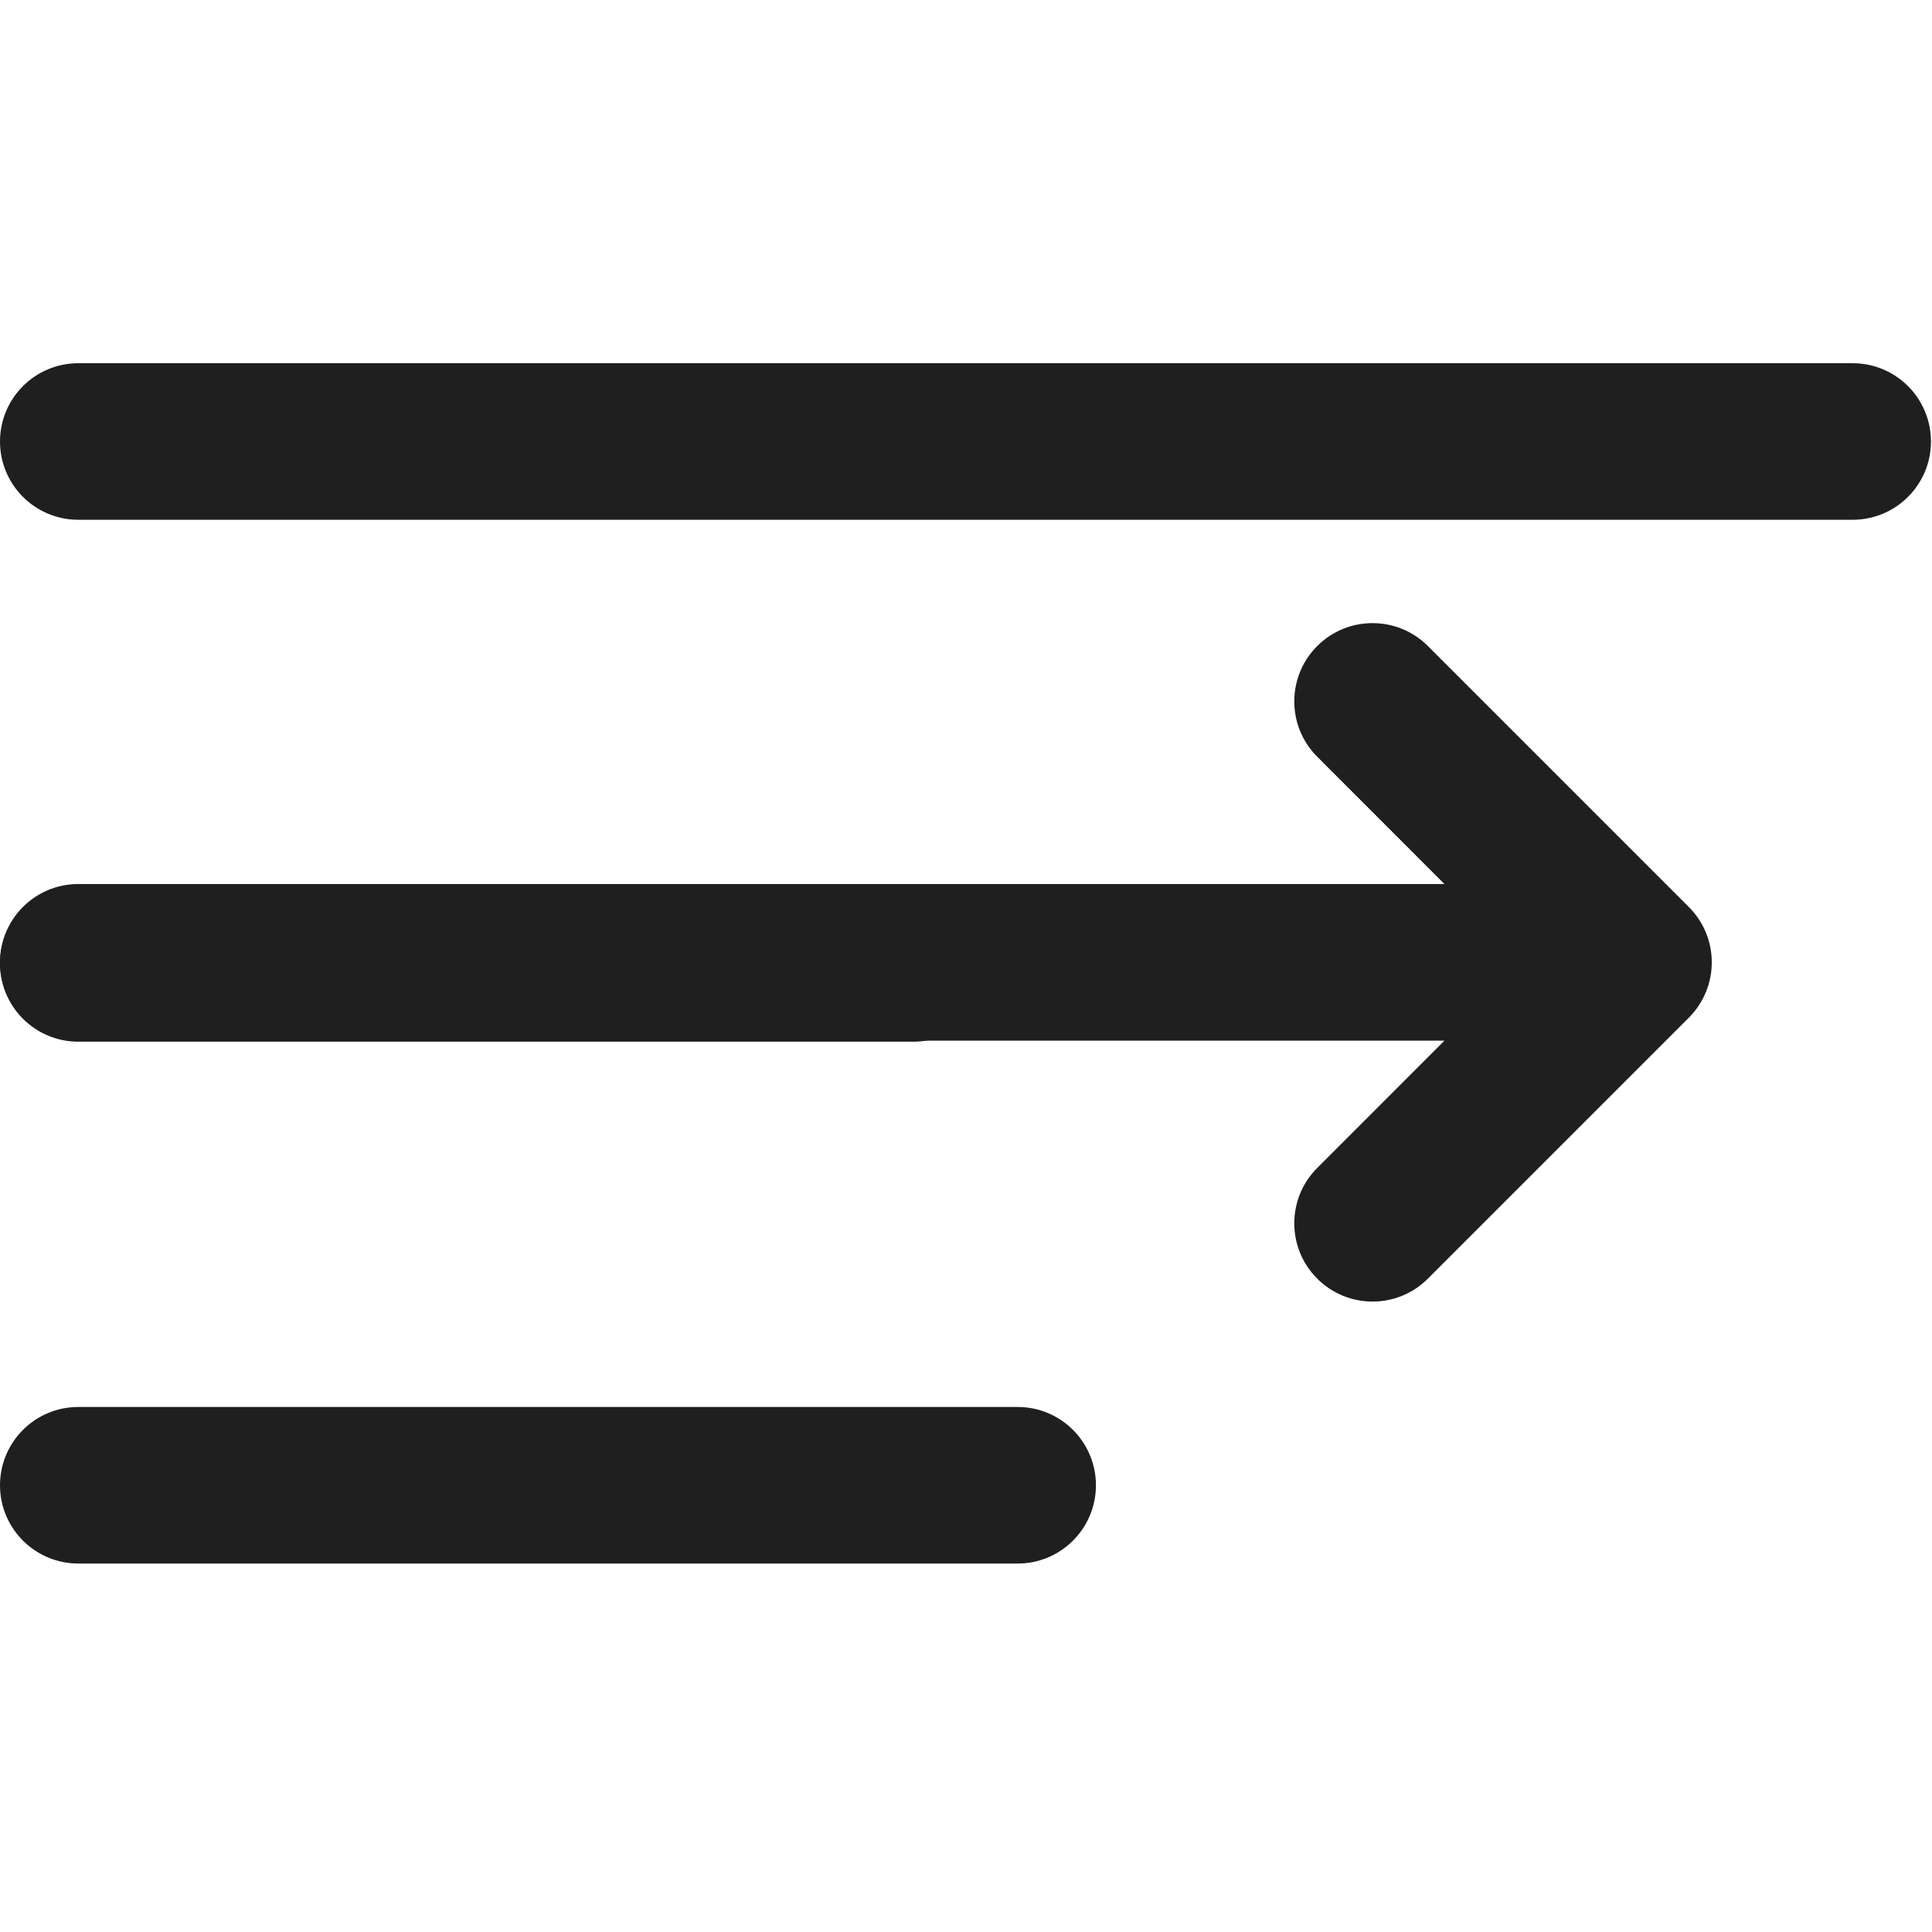 <svg width="28" height="28" viewBox="0 0 28 28" fill="none" xmlns="http://www.w3.org/2000/svg">
<g clip-path="url(#clip0_637_125)">
<path fill-rule="evenodd" clip-rule="evenodd" d="M0 6.399C0 5.772 0.508 5.264 1.135 5.264H26.85C27.477 5.264 27.985 5.772 27.985 6.399C27.985 7.025 27.477 7.533 26.85 7.533H1.135C0.508 7.533 0 7.025 0 6.399ZM0 13.962C0 13.336 0.508 12.828 1.135 12.828H13.236C13.863 12.828 14.371 13.336 14.371 13.962C14.371 14.589 13.863 15.097 13.236 15.097H1.135C0.508 15.097 0 14.589 0 13.962ZM0 21.526C0 20.899 0.508 20.391 1.135 20.391H14.749C15.375 20.391 15.883 20.899 15.883 21.526C15.883 22.152 15.375 22.66 14.749 22.66H1.135C0.508 22.66 0 22.152 0 21.526Z" fill="#1F1F20"/>
<path d="M24.476 13.145C24.919 13.588 24.919 14.306 24.476 14.749L20.694 18.531C20.251 18.974 19.533 18.974 19.09 18.531C18.647 18.088 18.647 17.37 19.09 16.927L20.934 15.082L1.134 15.082C0.508 15.082 -9.91821e-05 14.574 -9.91821e-05 13.947C-9.91821e-05 13.32 0.508 12.812 1.134 12.812L20.934 12.812L19.09 10.967C18.647 10.524 18.647 9.806 19.09 9.363C19.533 8.92 20.251 8.92 20.694 9.363L24.476 13.145Z" fill="#1F1F20"/>
</g>
<defs>
<clipPath id="clip0_637_125">
<rect width="28" height="28" fill="white"/>
</clipPath>
</defs>
</svg>
